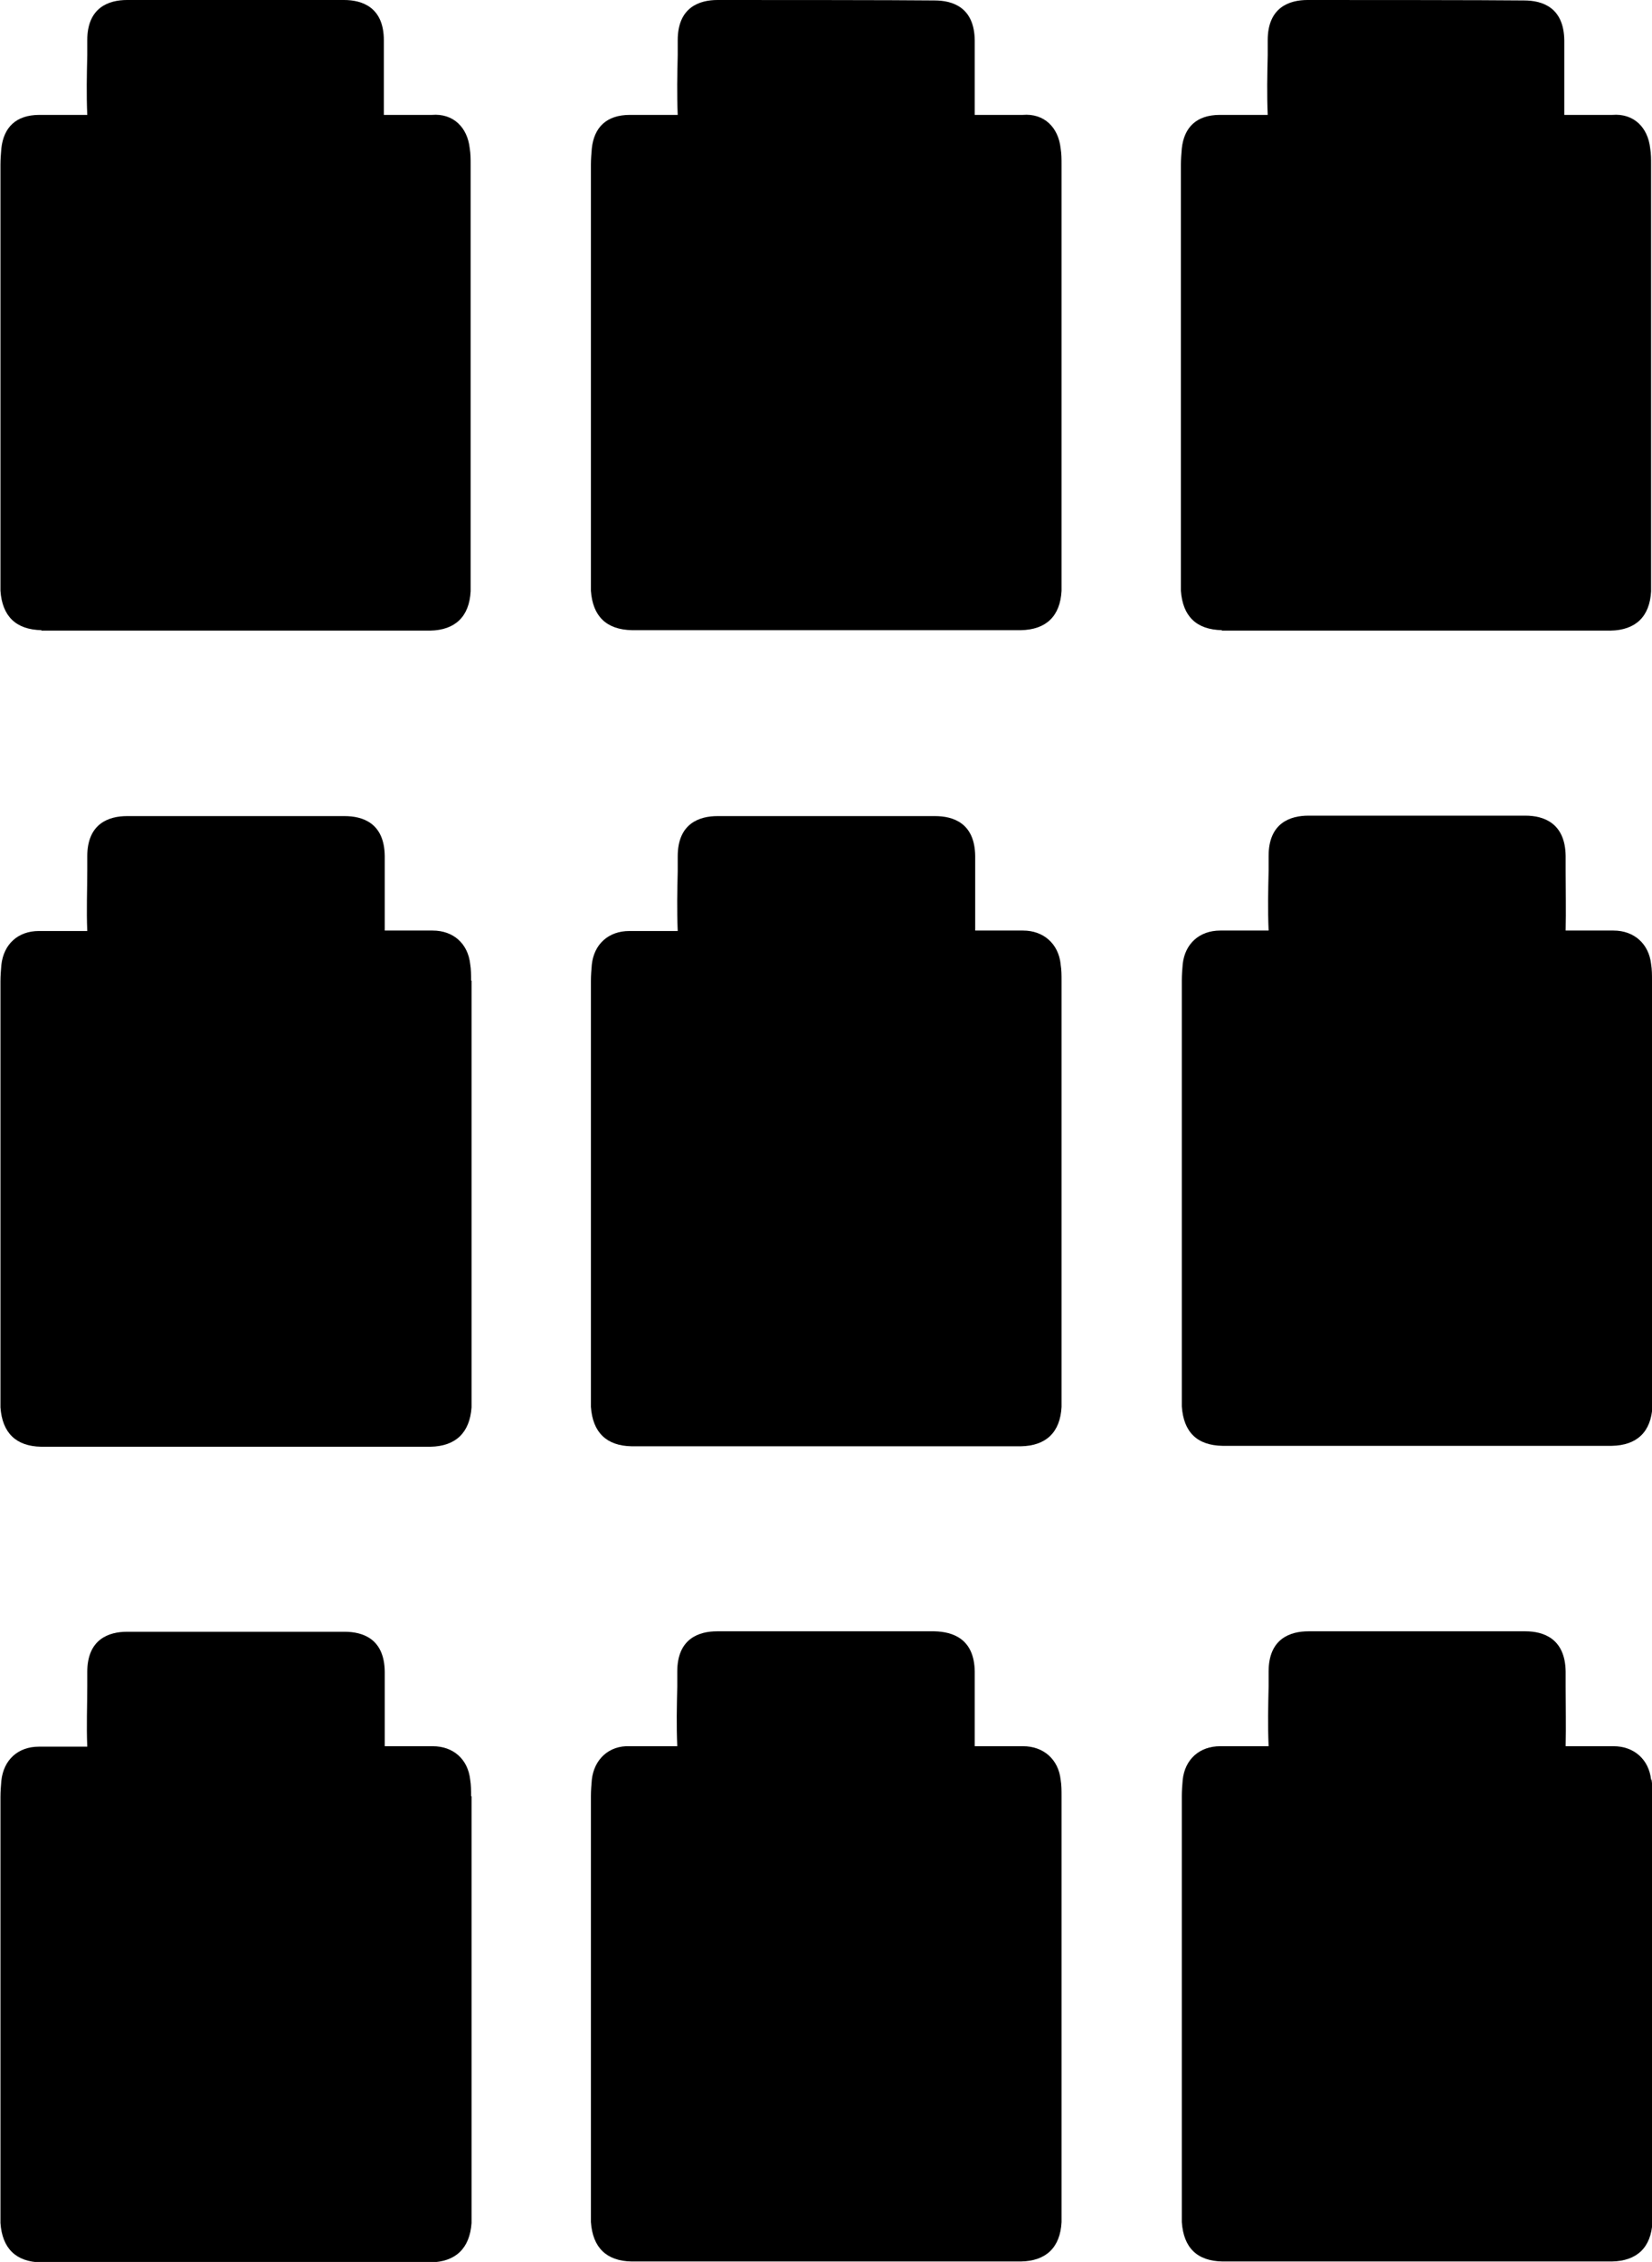 <?xml version="1.0" encoding="UTF-8"?><svg id="Calque_1" xmlns="http://www.w3.org/2000/svg" viewBox="0 0 36.54 50"><defs><style>.cls-1{stroke-width:0px;}</style></defs><path class="cls-1" d="M23.46,39.34c-.05-.45-.38-.74-.83-.74h-.01c-.16,0-.32,0-.48,0-.19,0-.38,0-.58,0,0-.43,0-.85,0-1.28v-.37c-.01-.73-.49-.88-.89-.89-.8,0-4,0-4.81,0-.4,0-.88.16-.88.89v.33c-.01.43-.02.86,0,1.32-.2,0-.39,0-.58,0-.16,0-.32,0-.47,0-.46-.02-.79.29-.84.74-.01.12-.02.24-.02.36v9.2c0,.08,0,.15,0,.22.04.56.34.86.9.87h8.33s.28,0,.28,0c.56-.01.87-.31.9-.87,0-.07,0-.15,0-.22v-9.2c0-.12,0-.24-.02-.36Z"/><path class="cls-1" d="M10.42,21.67c0-.12,0-.24-.02-.36-.05-.45-.37-.74-.83-.74h0c-.16,0-.32,0-.48,0-.18,0-.37,0-.58,0,0-.43,0-.85,0-1.28v-.37c-.01-.73-.49-.88-.89-.88-.8,0-4,0-4.81,0-.4,0-.88.16-.88.89v.31c0,.44-.02.87,0,1.34-.19,0-.38,0-.58,0-.12,0-.25,0-.37,0-.04,0-.09,0-.12,0-.46,0-.78.29-.83.75-.01.12-.02.24-.02.36v9.2c0,.08,0,.15,0,.22.04.56.34.86.9.87h8.33s.28,0,.28,0c.56-.01.87-.31.91-.87,0-.07,0-.15,0-.22v-.07s0-9.14,0-9.14Z"/><path class="cls-1" d="M10.42,39.7c0-.12,0-.24-.02-.36-.05-.45-.37-.74-.83-.74h0c-.16,0-.32,0-.48,0-.18,0-.37,0-.58,0,0-.43,0-.85,0-1.28v-.37c-.01-.73-.49-.88-.89-.88-.8,0-4,0-4.81,0-.4,0-.88.16-.88.89v.31c0,.44-.02.87,0,1.34-.19,0-.38,0-.58,0-.12,0-.25,0-.37,0-.04,0-.09,0-.12,0-.46,0-.78.29-.83.75-.01.12-.02.24-.02.36v9.2c0,.08,0,.15,0,.22.04.56.34.86.9.87h8.33s.28,0,.28,0c.56-.01.87-.31.91-.87,0-.07,0-.15,0-.22v-.07s0-9.14,0-9.14Z"/><path class="cls-1" d="M23.46,21.31c-.05-.45-.38-.74-.83-.74h0c-.16,0-.32,0-.48,0-.18,0-.37,0-.58,0,0-.43,0-.85,0-1.28v-.37c-.01-.73-.49-.88-.89-.88-.8,0-4,0-4.81,0-.4,0-.88.16-.88.89v.33c-.01.43-.02.86,0,1.32-.19,0-.38,0-.58,0-.12,0-.25,0-.37,0-.04,0-.09,0-.12,0-.46,0-.78.29-.83.74-.01.12-.02.24-.02.36v9.2c0,.08,0,.15,0,.22.04.56.34.86.9.87h8.33s.28,0,.28,0c.56-.01.87-.31.9-.87,0-.07,0-.15,0-.22v-9.2c0-.12,0-.24-.02-.36Z"/><path class="cls-1" d="M23.46,3.28c-.05-.46-.36-.78-.84-.74-.16,0-.32,0-.48,0-.19,0-.37,0-.58,0,0-.43,0-.85,0-1.28v-.37c-.01-.73-.49-.88-.89-.88C19.87,0,16.67,0,15.87,0c-.4,0-.88.16-.88.89v.33c-.01.43-.02.86,0,1.32-.19,0-.39,0-.58,0-.16,0-.32,0-.48,0-.52,0-.79.28-.84.74-.01.12-.02.24-.02.36v9.2c0,.08,0,.15,0,.22.04.56.34.86.91.87h8.33s.27,0,.27,0c.56-.01.87-.31.9-.87,0-.07,0-.15,0-.22V3.64c0-.12,0-.24-.02-.36Z"/><path class="cls-1" d="M.91,13.94h8.33s.27,0,.27,0c.56-.01.87-.31.9-.87,0-.07,0-.15,0-.22V3.64c0-.12,0-.24-.02-.36-.05-.46-.36-.78-.84-.74-.16,0-.32,0-.48,0-.19,0-.37,0-.58,0,0-.43,0-.85,0-1.28v-.37C8.49.16,8.01,0,7.61,0,6.81,0,3.61,0,2.81,0c-.4,0-.88.16-.88.89v.33c-.01.43-.02.86,0,1.32-.19,0-.39,0-.58,0-.16,0-.32,0-.48,0-.52,0-.79.28-.84.74-.01.12-.02.24-.02.36v9.2c0,.08,0,.15,0,.22.04.56.34.86.91.87Z"/><path class="cls-1" d="M27.02,13.94h8.33s.27,0,.27,0c.56-.01.87-.31.9-.87,0-.07,0-9.43,0-9.43,0-.12,0-.24-.02-.36-.05-.46-.36-.78-.84-.74-.16,0-.32,0-.48,0-.19,0-.37,0-.58,0,0-.43,0-.85,0-1.28v-.37c-.01-.73-.49-.88-.89-.88C32.93,0,29.72,0,28.92,0c-.4,0-.88.16-.88.89v.33c-.01.43-.02.86,0,1.32-.19,0-.39,0-.58,0-.16,0-.32,0-.48,0-.52,0-.79.28-.84.74-.01.12-.02.24-.02.36v9.2c0,.08,0,.15,0,.22.04.56.34.86.91.87Z"/><path class="cls-1" d="M36.54,21.67c0-.12,0-.24-.02-.36-.05-.45-.38-.74-.83-.74h0c-.16,0-.32,0-.48,0-.19,0-.37,0-.58,0,.01-.44,0-.88,0-1.32v-.33c-.01-.73-.49-.89-.89-.89-.8,0-4,0-4.8,0-.4,0-.88.16-.88.89v.33c-.01.43-.02.86,0,1.32-.19,0-.38,0-.58,0-.12,0-.25,0-.37,0-.04,0-.09,0-.12,0-.46,0-.78.29-.83.74-.01.12-.02.24-.02.36v9.2c0,.08,0,.15,0,.22.04.57.34.86.9.87h8.33s.28,0,.28,0c.56-.01.87-.31.9-.87,0-.07,0-.15,0-.22v-9.2Z"/><path class="cls-1" d="M36.52,39.34c-.05-.45-.38-.74-.83-.74h0c-.16,0-.32,0-.48,0-.19,0-.37,0-.58,0,.01-.44,0-.88,0-1.32v-.33c-.01-.73-.49-.89-.89-.89-.8,0-4,0-4.8,0-.4,0-.88.16-.88.89v.33c-.01.43-.02.86,0,1.32-.19,0-.38,0-.58,0-.12,0-.25,0-.37,0-.04,0-.09,0-.12,0-.46,0-.78.29-.83.74-.01.12-.02.24-.02.36v9.2c0,.08,0,.15,0,.22.04.57.34.86.9.87h8.33s.28,0,.28,0c.56-.01.87-.31.9-.87,0-.07,0-.15,0-.22v-9.2c0-.12,0-.24-.02-.36Z"/></svg>